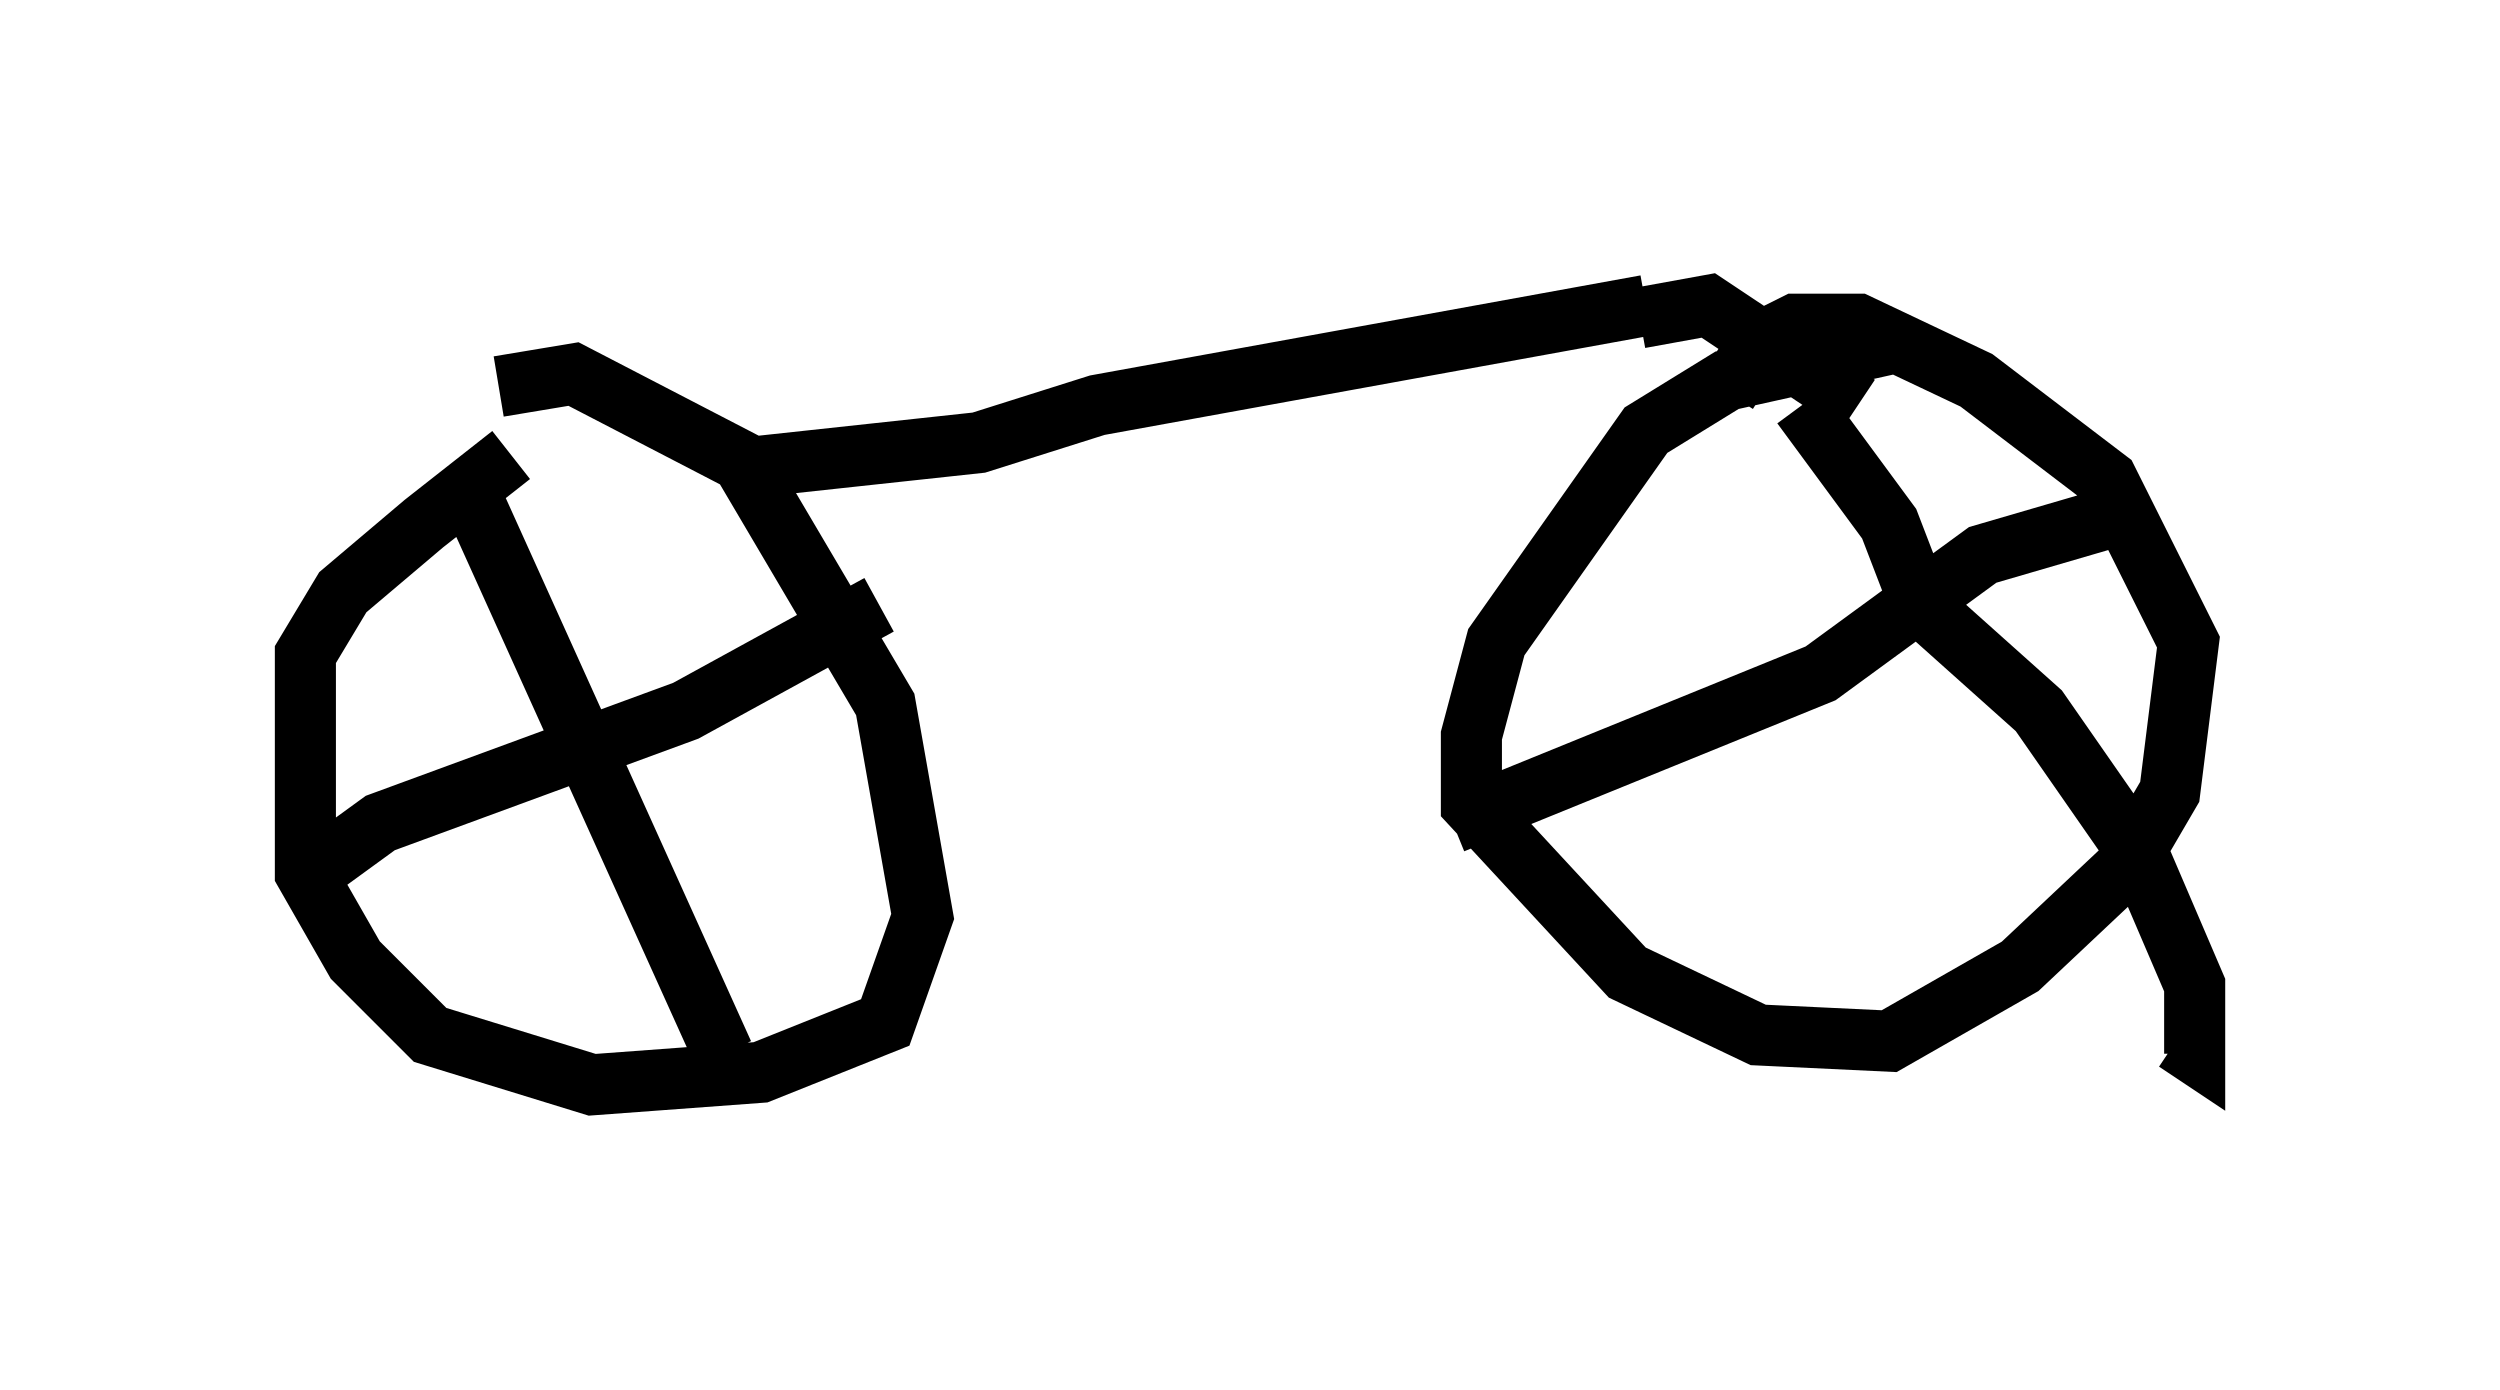 <?xml version="1.0" encoding="utf-8" ?>
<svg baseProfile="full" height="22.761" version="1.1" width="40.932" xmlns="http://www.w3.org/2000/svg" xmlns:ev="http://www.w3.org/2001/xml-events" xmlns:xlink="http://www.w3.org/1999/xlink"><defs /><rect fill="white" height="22.761" width="40.932" x="0" y="0" /><path d="M9.39, 7.246 m-1.021, 0.204 l-1.429, 1.123 -1.327, 1.123 l-0.613, 1.021 0.0, 3.573 l0.817, 1.429 1.225, 1.225 l2.654, 0.817 2.756, -0.204 l2.042, -0.817 0.613, -1.735 l-0.613, -3.471 -2.348, -3.981 l-2.756, -1.429 -1.225, 0.204 m22.867, -0.715 l-2.756, 0.613 -1.327, 0.817 l-2.45, 3.471 -0.408, 1.531 l0.0, 1.123 2.552, 2.756 l2.144, 1.021 2.144, 0.102 l2.144, -1.225 1.735, -1.633 l0.715, -1.225 0.306, -2.45 l-1.327, -2.654 -2.144, -1.633 l-1.94, -0.919 -1.021, 0.0 l-0.613, 0.306 -0.51, 0.817 m-20.723, 1.327 l4.288, 9.494 m-6.738, -2.96 l1.123, -0.817 5.002, -1.838 l3.165, -1.735 m15.109, -3.267 l1.429, 1.94 0.51, 1.327 l1.94, 1.735 1.633, 2.348 l0.919, 2.144 0.0, 1.123 l-0.306, -0.204 m-11.842, -3.573 l6.023, -2.45 2.654, -1.94 l2.45, -0.715 m-22.663, -0.715 l3.777, -0.408 1.94, -0.613 l8.983, -1.633 m-0.102, 0.204 l1.123, -0.204 2.45, 1.633 " fill="none" stroke="black" stroke-width="1" /></svg>